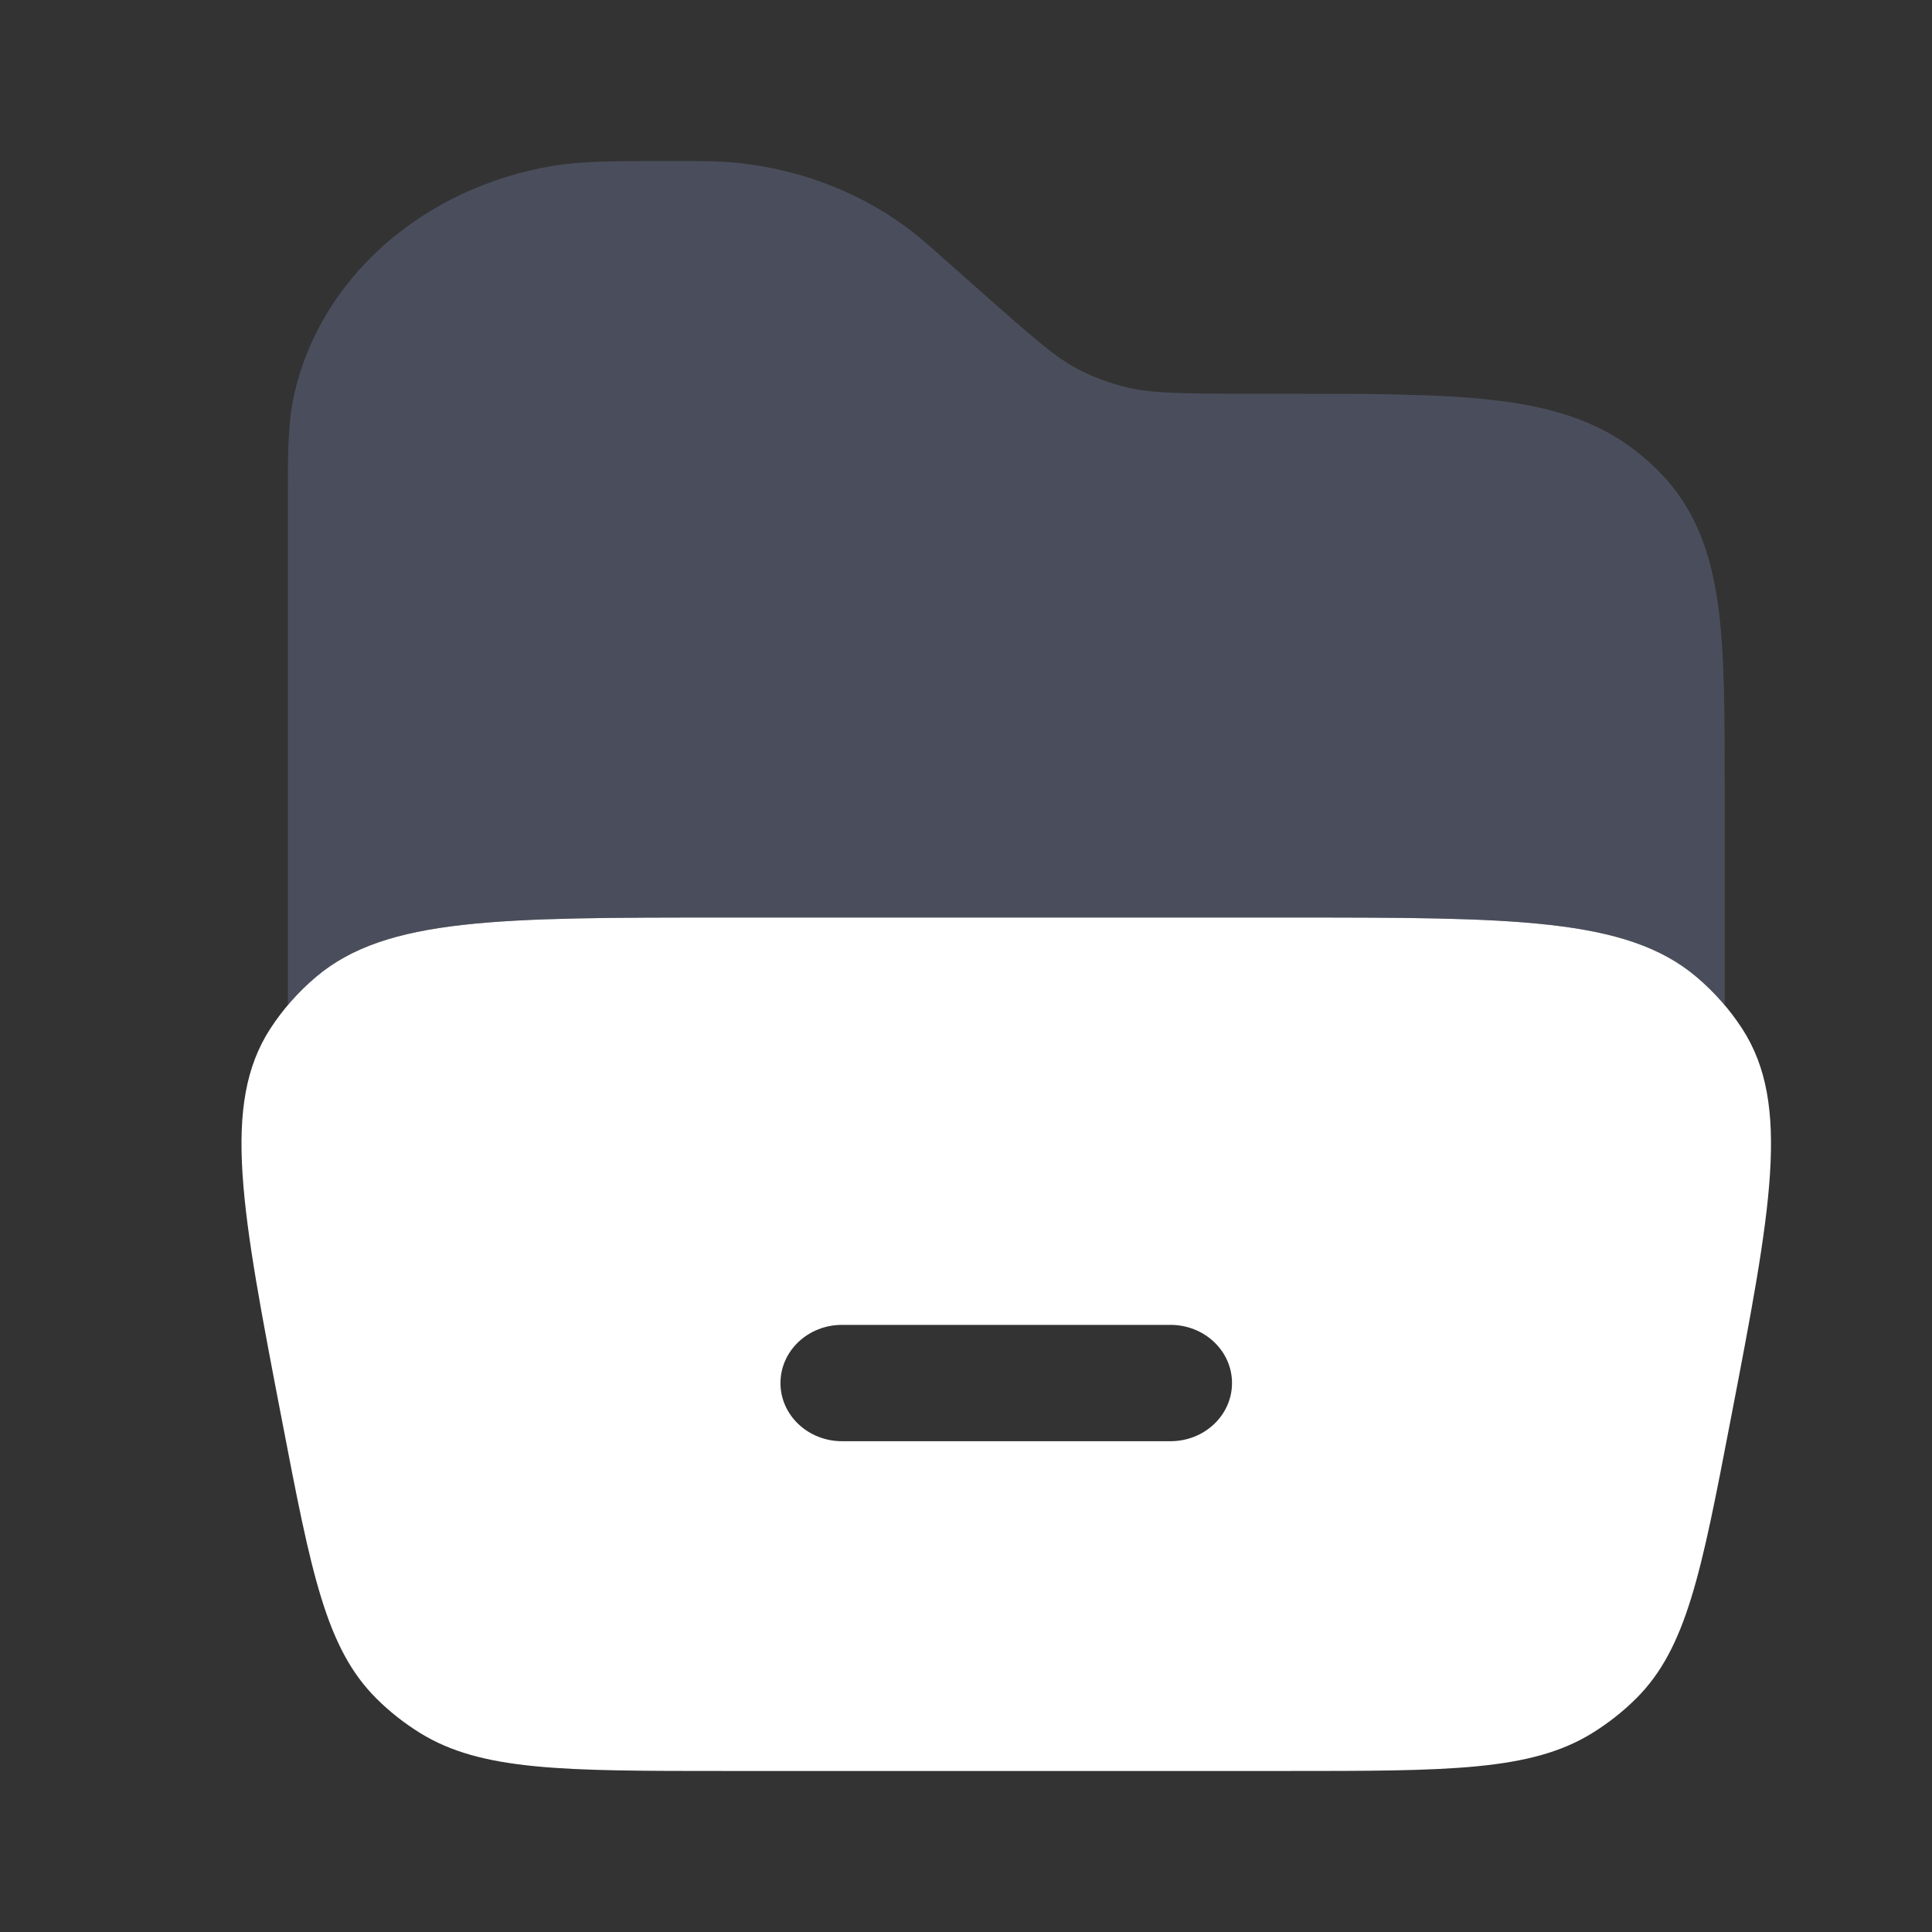 <svg width="32" height="32" viewBox="0 0 32 32" fill="none" xmlns="http://www.w3.org/2000/svg">
<rect x="0" y="0" width="32" height="32" fill="#333333" stroke="none"/>
<path fill-rule="evenodd" clip-rule="evenodd" d="M4.477 17.038C3.664 18.294 3.999 20.039 4.671 23.529C5.154 26.042 5.396 27.299 6.234 28.132C6.451 28.349 6.694 28.54 6.958 28.704C7.976 29.333 9.327 29.333 12.03 29.333H21.304C24.006 29.333 25.358 29.333 26.375 28.704C26.639 28.54 26.882 28.349 27.1 28.132C27.937 27.299 28.179 26.042 28.662 23.529C29.334 20.039 29.67 18.294 28.856 17.038C28.648 16.718 28.392 16.428 28.096 16.178C26.935 15.197 25.058 15.197 21.304 15.197H12.03C8.276 15.197 6.399 15.197 5.237 16.178C4.941 16.428 4.685 16.718 4.477 17.038ZM12.927 22.908C12.927 22.375 13.383 21.944 13.947 21.944H19.386C19.95 21.944 20.406 22.375 20.406 22.908C20.406 23.44 19.95 23.871 19.386 23.871H13.947C13.383 23.871 12.927 23.44 12.927 22.908Z" fill="white"/>
<path opacity="0.5" d="M4.768 16.646C4.91 16.478 5.066 16.321 5.237 16.178C6.398 15.197 8.275 15.197 12.029 15.197H21.303C25.057 15.197 26.934 15.197 28.096 16.178C28.266 16.322 28.423 16.479 28.566 16.648V13.008C28.566 11.796 28.566 10.79 28.452 9.989C28.332 9.143 28.07 8.393 27.445 7.777C27.343 7.676 27.235 7.581 27.122 7.491C26.44 6.947 25.622 6.725 24.696 6.622C23.803 6.522 22.68 6.522 21.302 6.522H20.832C19.522 6.522 19.053 6.515 18.628 6.407C18.378 6.344 18.138 6.256 17.913 6.145C17.534 5.958 17.204 5.677 16.276 4.855L15.644 4.295C15.379 4.06 15.198 3.899 15.004 3.757C14.171 3.145 13.156 2.775 12.095 2.687C11.847 2.667 11.595 2.667 11.217 2.667L11.062 2.667C10.208 2.667 9.644 2.667 9.155 2.748C7.015 3.106 5.285 4.602 4.863 6.581C4.767 7.031 4.767 7.547 4.768 8.291L4.768 16.646Z" fill="#626B87"/>
</svg>
